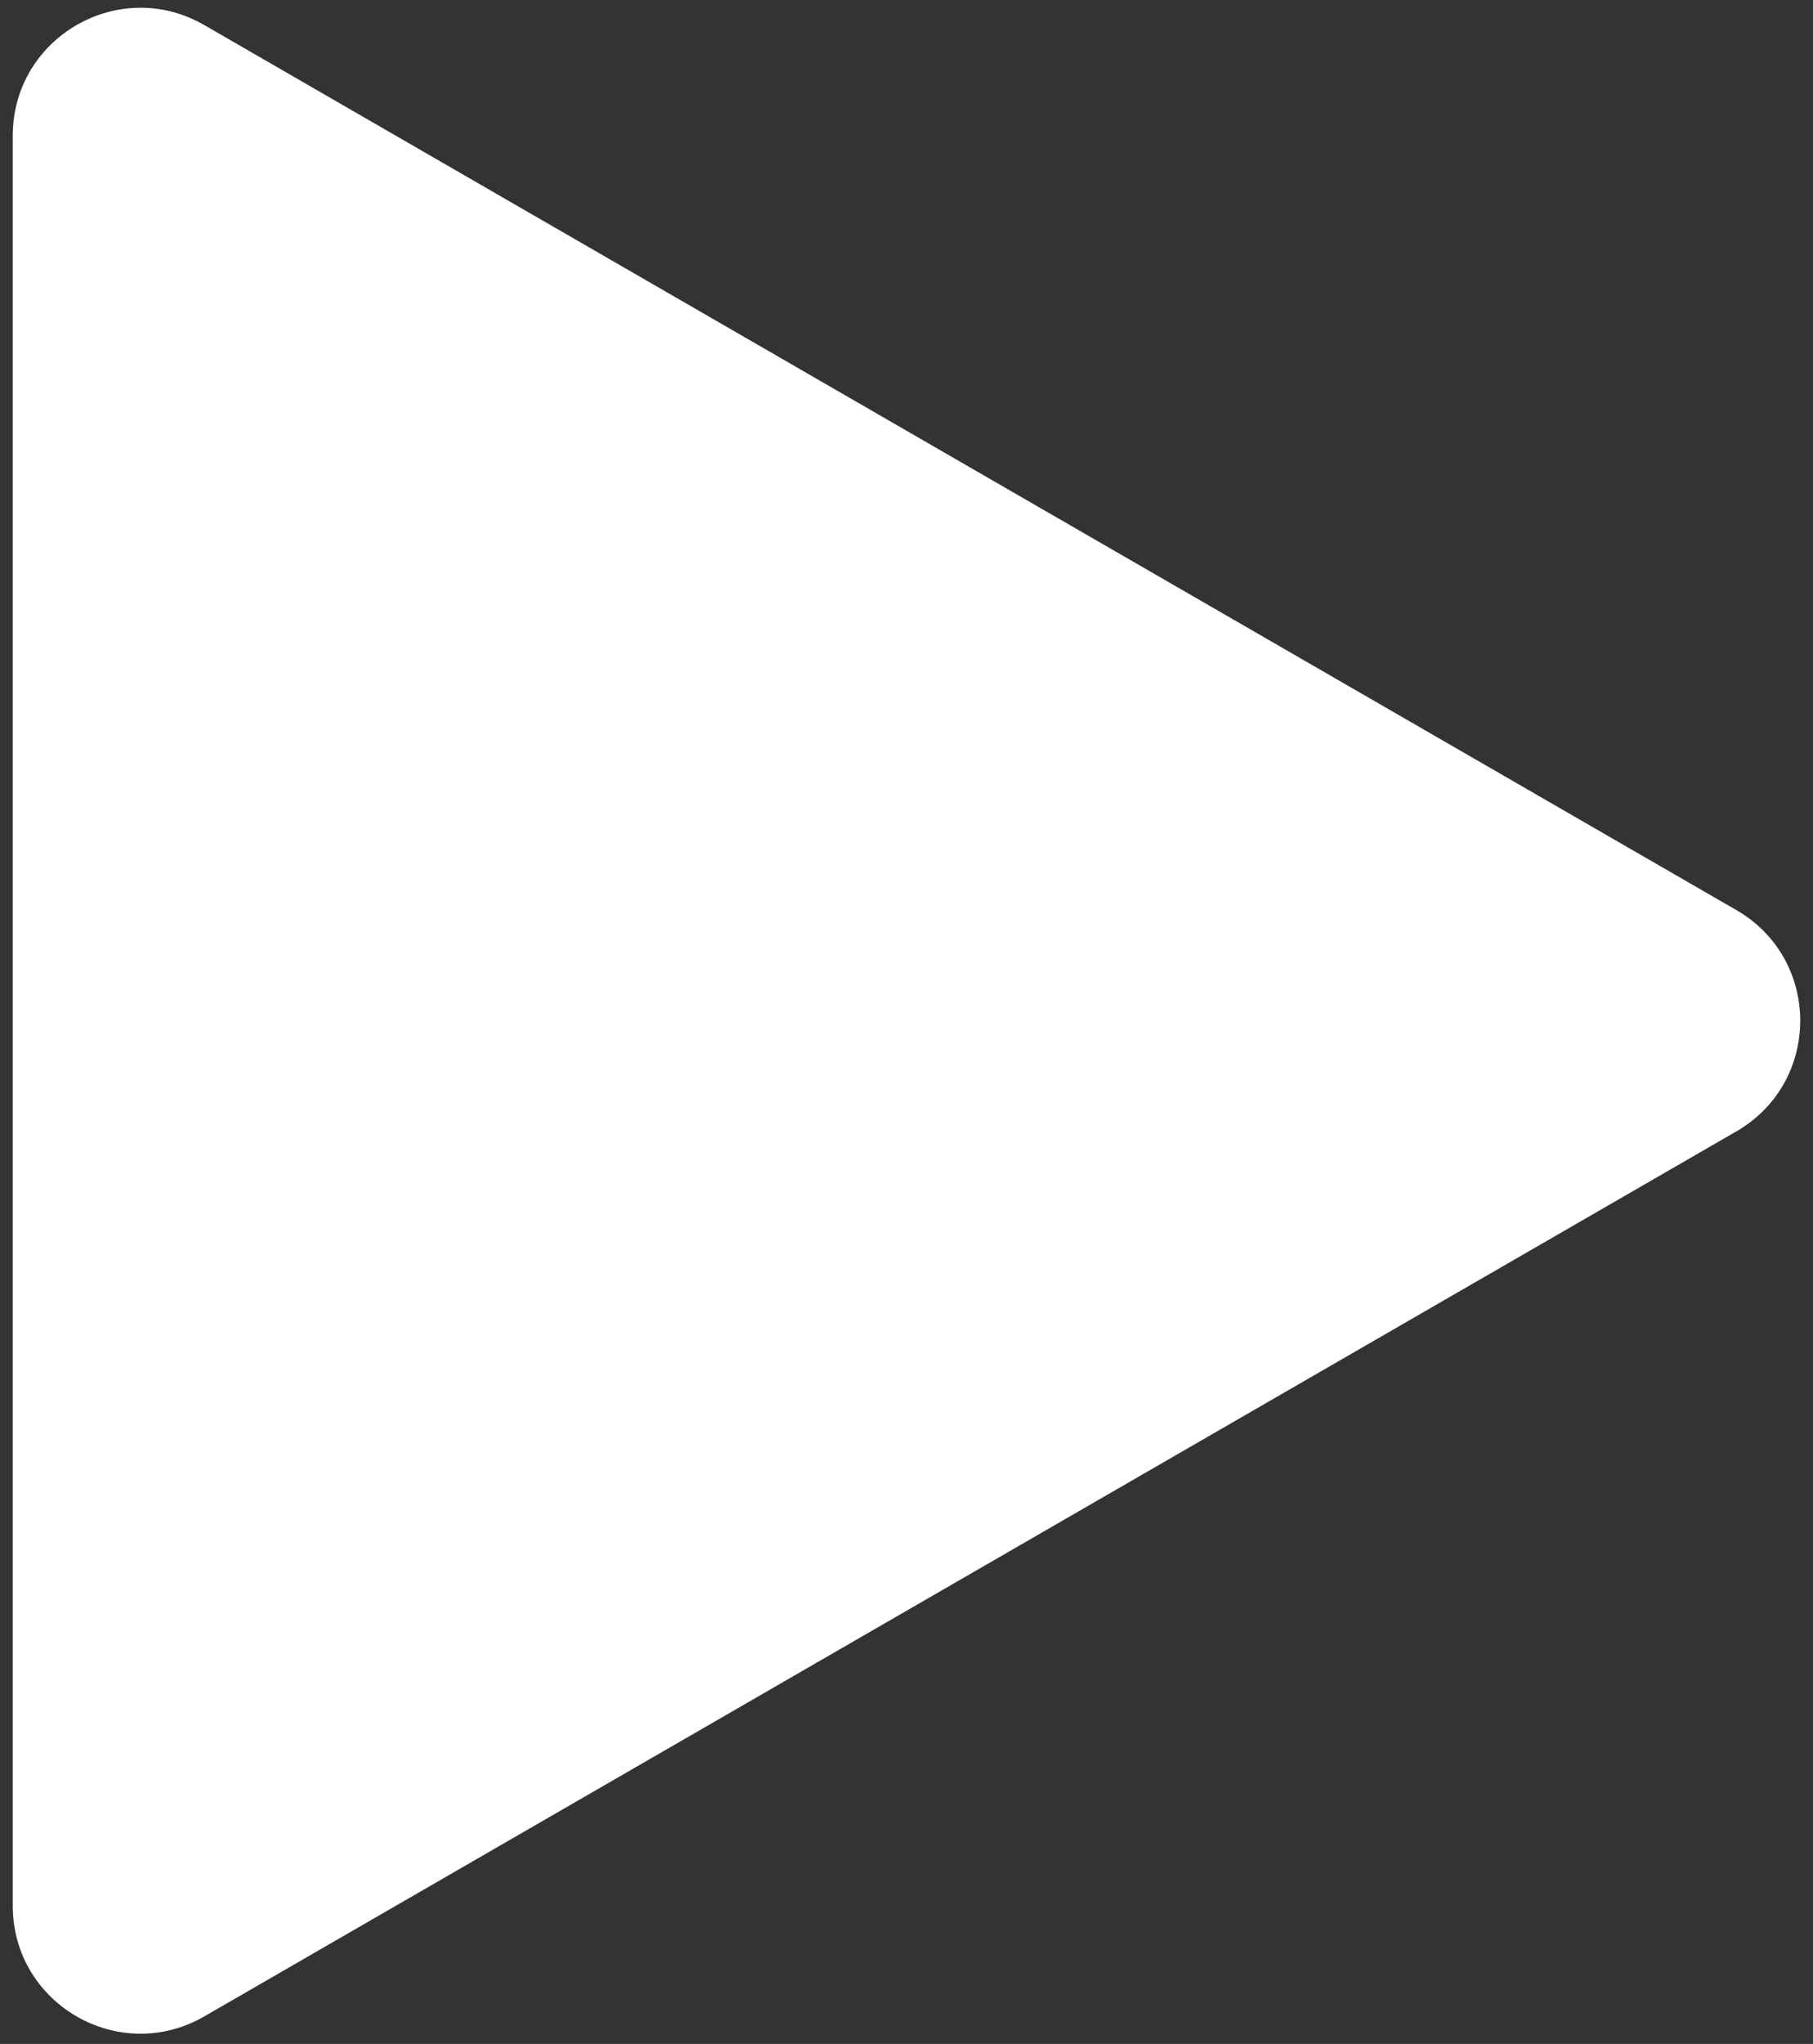 <svg width="71" height="80" viewBox="0 0 71 80" fill="none" xmlns="http://www.w3.org/2000/svg">
<rect x="0" y="0" width="71" height="80" fill="#333333" stroke="none"/>
<path d="M0.5 5.311C0.5 1.462 4.667 -0.944 8 0.981L68 35.622C71.333 37.546 71.333 42.358 68 44.282L8 78.923C4.667 80.847 0.5 78.442 0.5 74.593L0.5 5.311Z" fill="white"/>
</svg>
